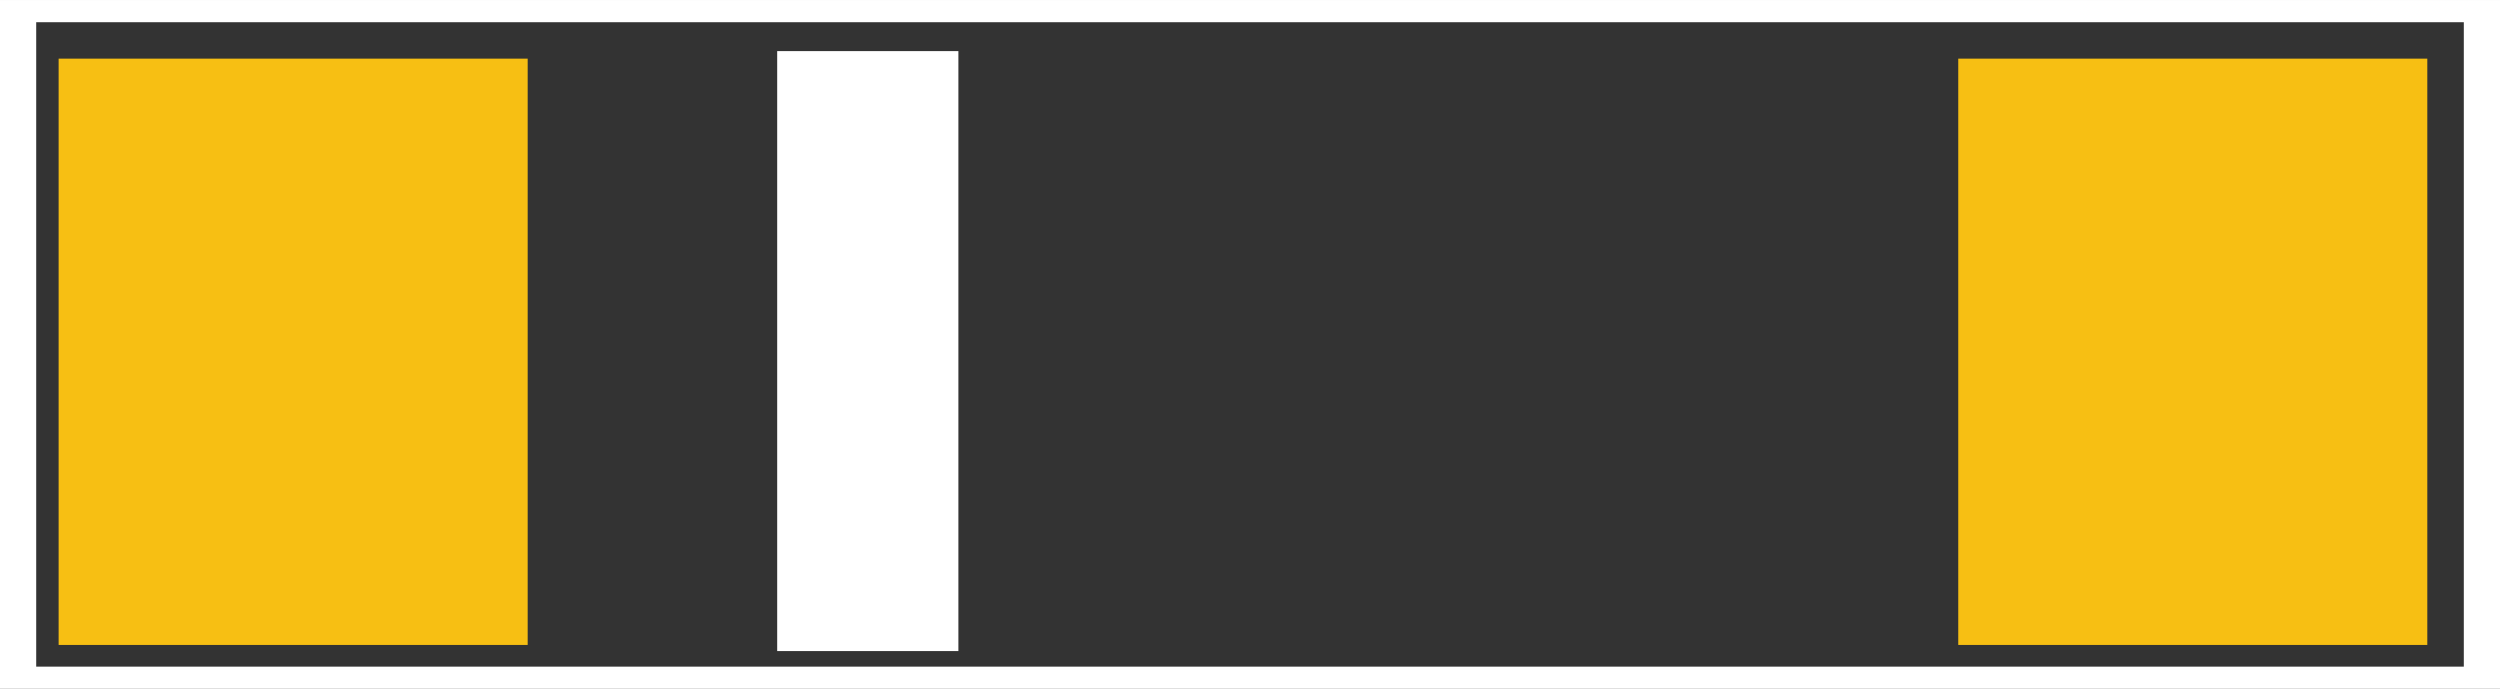 <?xml version="1.0" encoding="UTF-8" standalone="no"?>
<!-- Created with Inkscape (http://www.inkscape.org/) -->

<svg
   gorn="0"
   height="1.176mm"
   id="svg2"
   version="1.1"
   viewBox="0 0 426.4 117.595"
   width="4.264mm"
   xmlns="http://www.w3.org/2000/svg"
   xmlns:svg="http://www.w3.org/2000/svg">
  <rect x="0" y="0" width="426.4" height="117.595" fill="#333333" stroke="none"/>
  <defs
     id="defs13" />
  <g
     gorn="0.1"
     id="copper1"
     transform="translate(-9.66,-10.103)">
    <rect
       gorn="0.1.0"
       height="100"
       id="connector0pin"
       style="fill:#f7bf13;fill-opacity:1;stroke:none;stroke-width:0.444"
       width="80"
       x="19.66"
       y="20.103" />
    <rect
       gorn="0.1.0"
       height="100"
       id="connector1pin"
       style="fill:#f7bf13;fill-opacity:1;stroke:none;stroke-width:0.444"
       width="80"
       x="343.66"
       y="20.103" />
  </g>
  <g
     gorn="0.2"
     id="silkscreen"
     transform="matrix(0.618,0,0,0.379,2.3390137e-6,1.4357581e-6)">
    <g
       transform="matrix(28.222,0,0,28.222,-238.103,3.603)"
       id="g11">
      <rect
         gorn="0.2.0.0"
         height="9.567"
         id="rect3601"
         style="fill:#ffffff;fill-opacity:1;fill-rule:nonzero;stroke:none;stroke-width:0"
         width="1.772"
         x="16.037"
         y="0.687" />
    </g>
    <g
       transform="scale(28.222)"
       id="g14">
      <rect
         gorn="0.2.1.0"
         height="10.63"
         id="rect3603"
         style="fill:none;stroke:#ffffff;stroke-width:0.354;stroke-miterlimit:4;stroke-dasharray:none;stroke-opacity:1"
         width="24.094"
         x="0.177"
         y="0.177" />
    </g>
  </g>
</svg>
